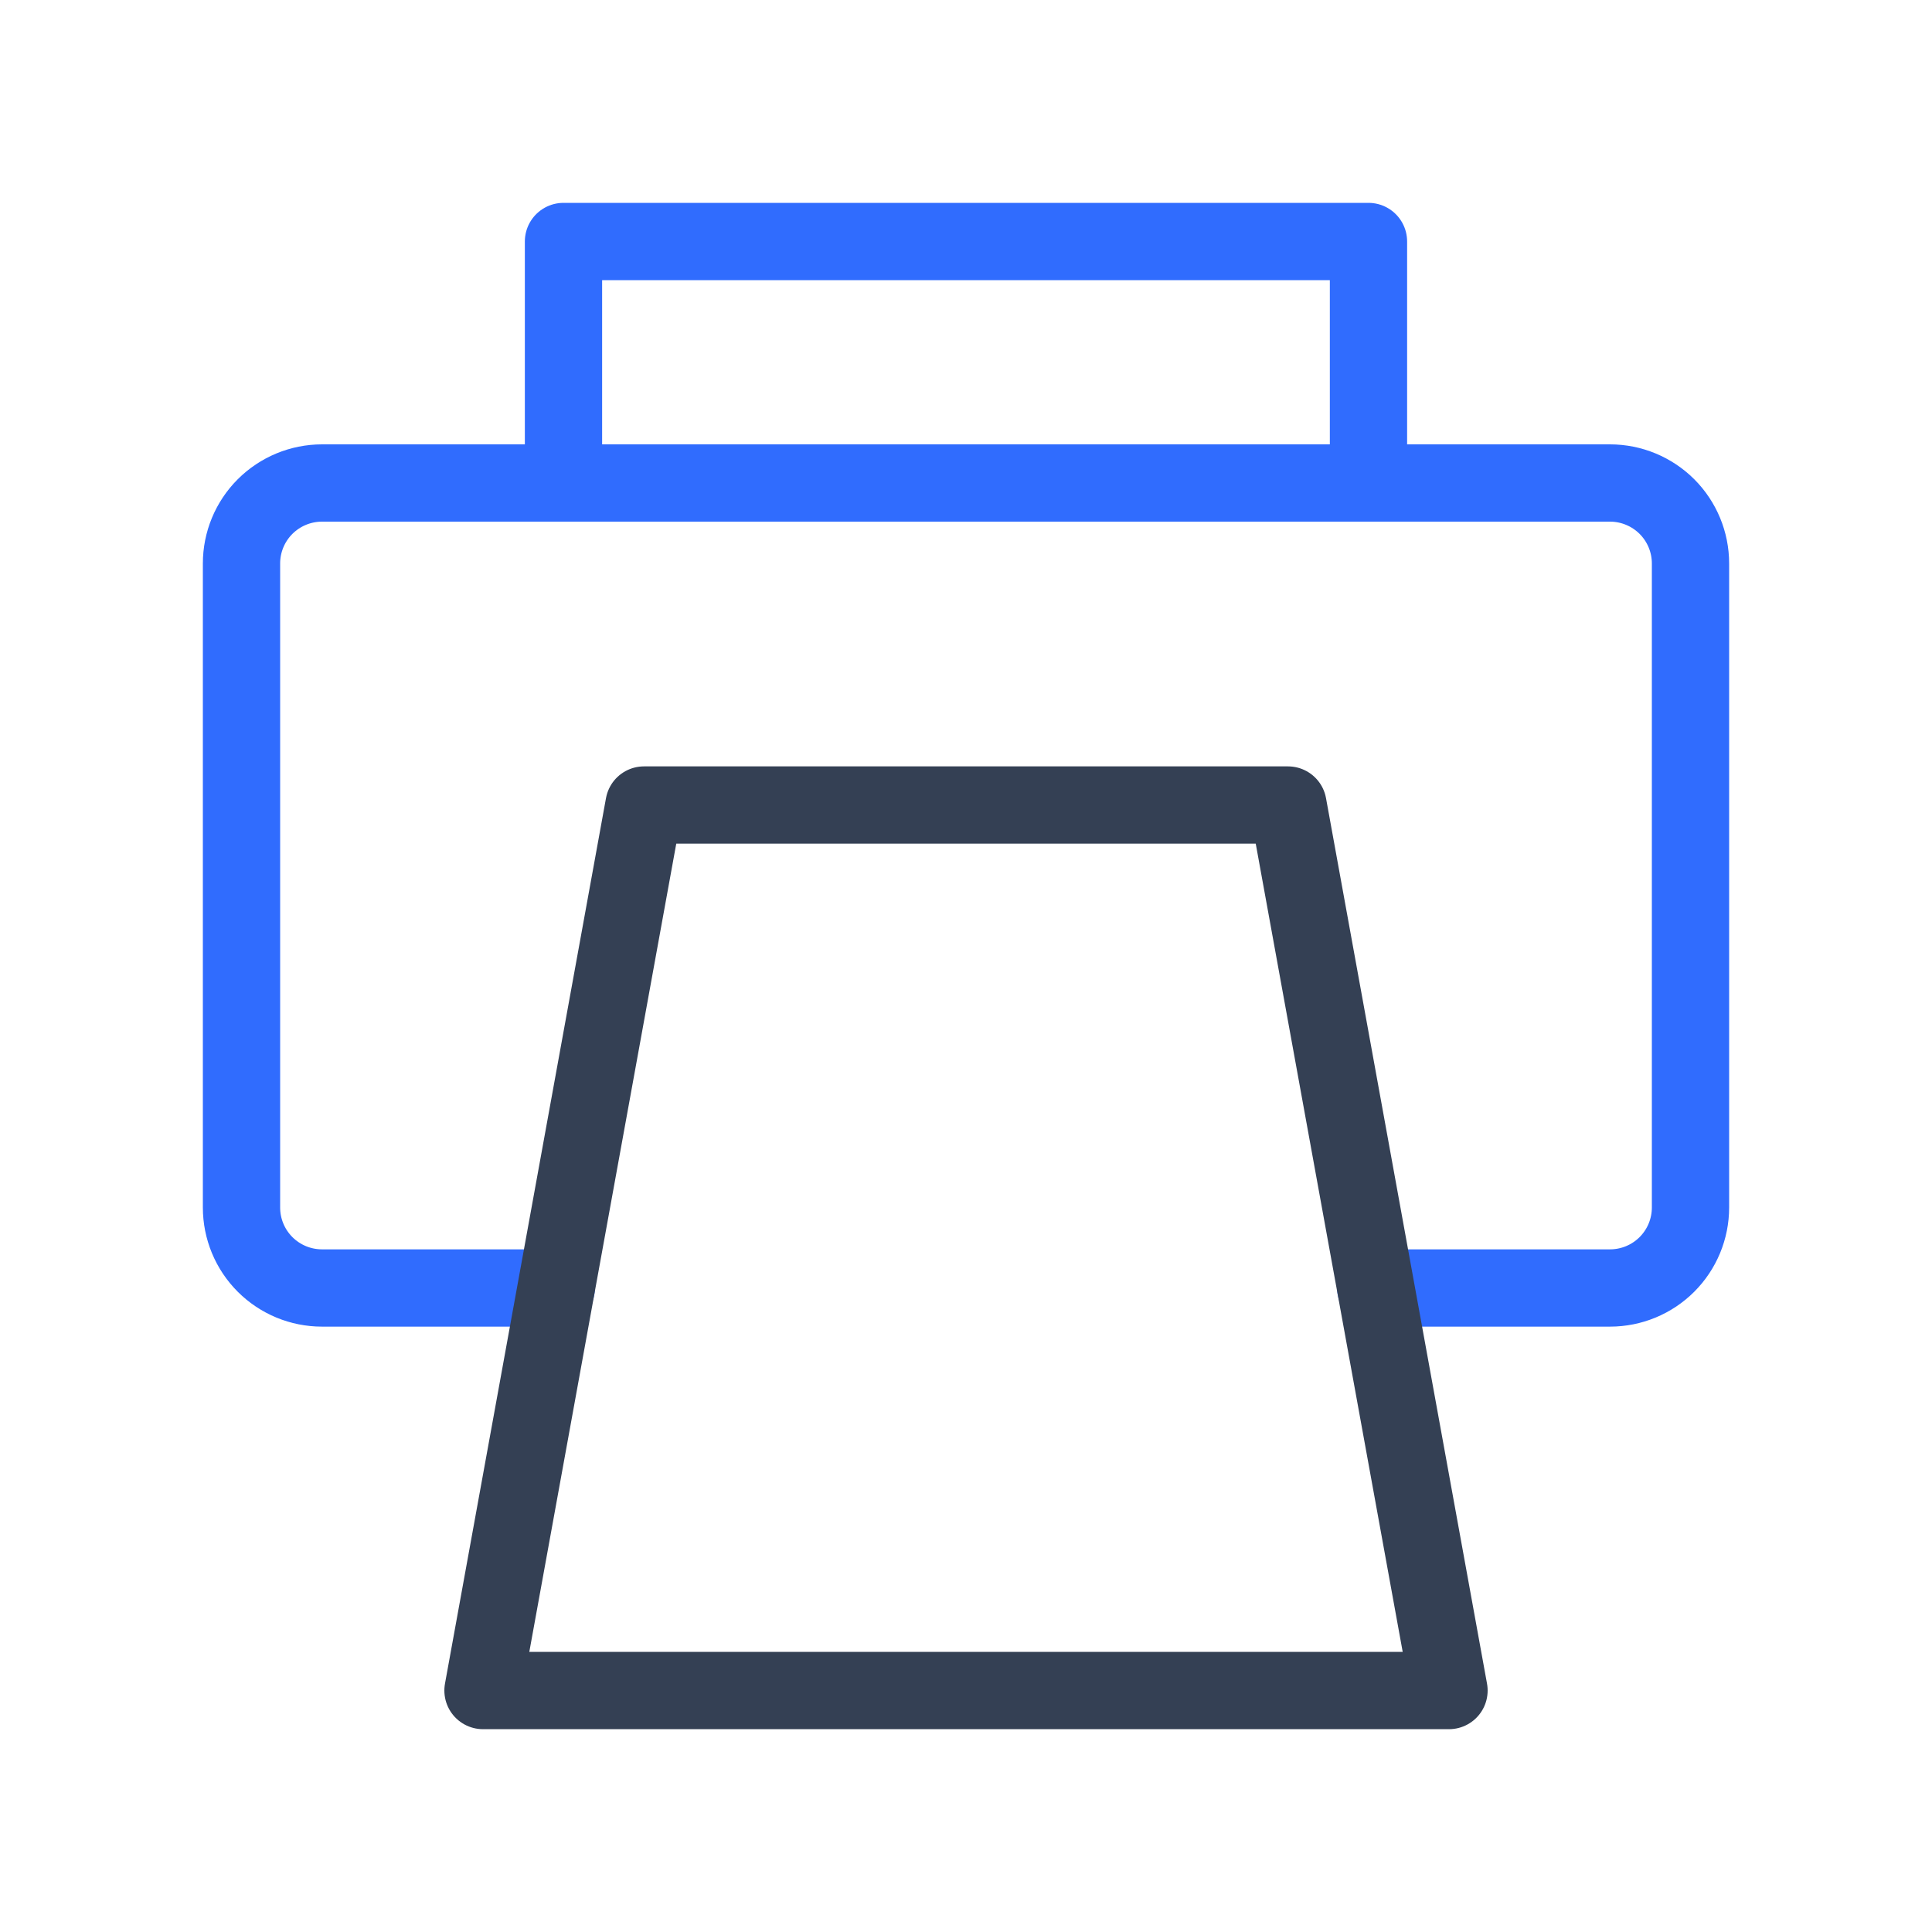 <svg width="50" height="50" viewBox="0 0 50 50" fill="none" xmlns="http://www.w3.org/2000/svg">
<path d="M35.604 33.333H41.667C42.219 33.333 42.749 33.114 43.14 32.723C43.531 32.332 43.75 31.802 43.75 31.25V14.583C43.75 14.031 43.531 13.501 43.14 13.11C42.749 12.72 42.219 12.5 41.667 12.5H8.333C7.781 12.5 7.251 12.72 6.86 13.11C6.469 13.501 6.25 14.031 6.25 14.583V31.25C6.25 31.802 6.469 32.332 6.86 32.723C7.251 33.114 7.781 33.333 8.333 33.333H14.396" stroke="#306CFE" stroke-width="2" stroke-linecap="round" stroke-linejoin="round"/>
<path d="M35.416 6.25H14.583V12.5H35.416V6.25Z" stroke="#306CFE" stroke-width="2" stroke-linecap="round" stroke-linejoin="round"/>
<path d="M37.5 43.751H12.5L16.667 20.834H33.333L37.5 43.751Z" stroke="#344054" stroke-width="2" stroke-linecap="round" stroke-linejoin="round"/>
</svg>
